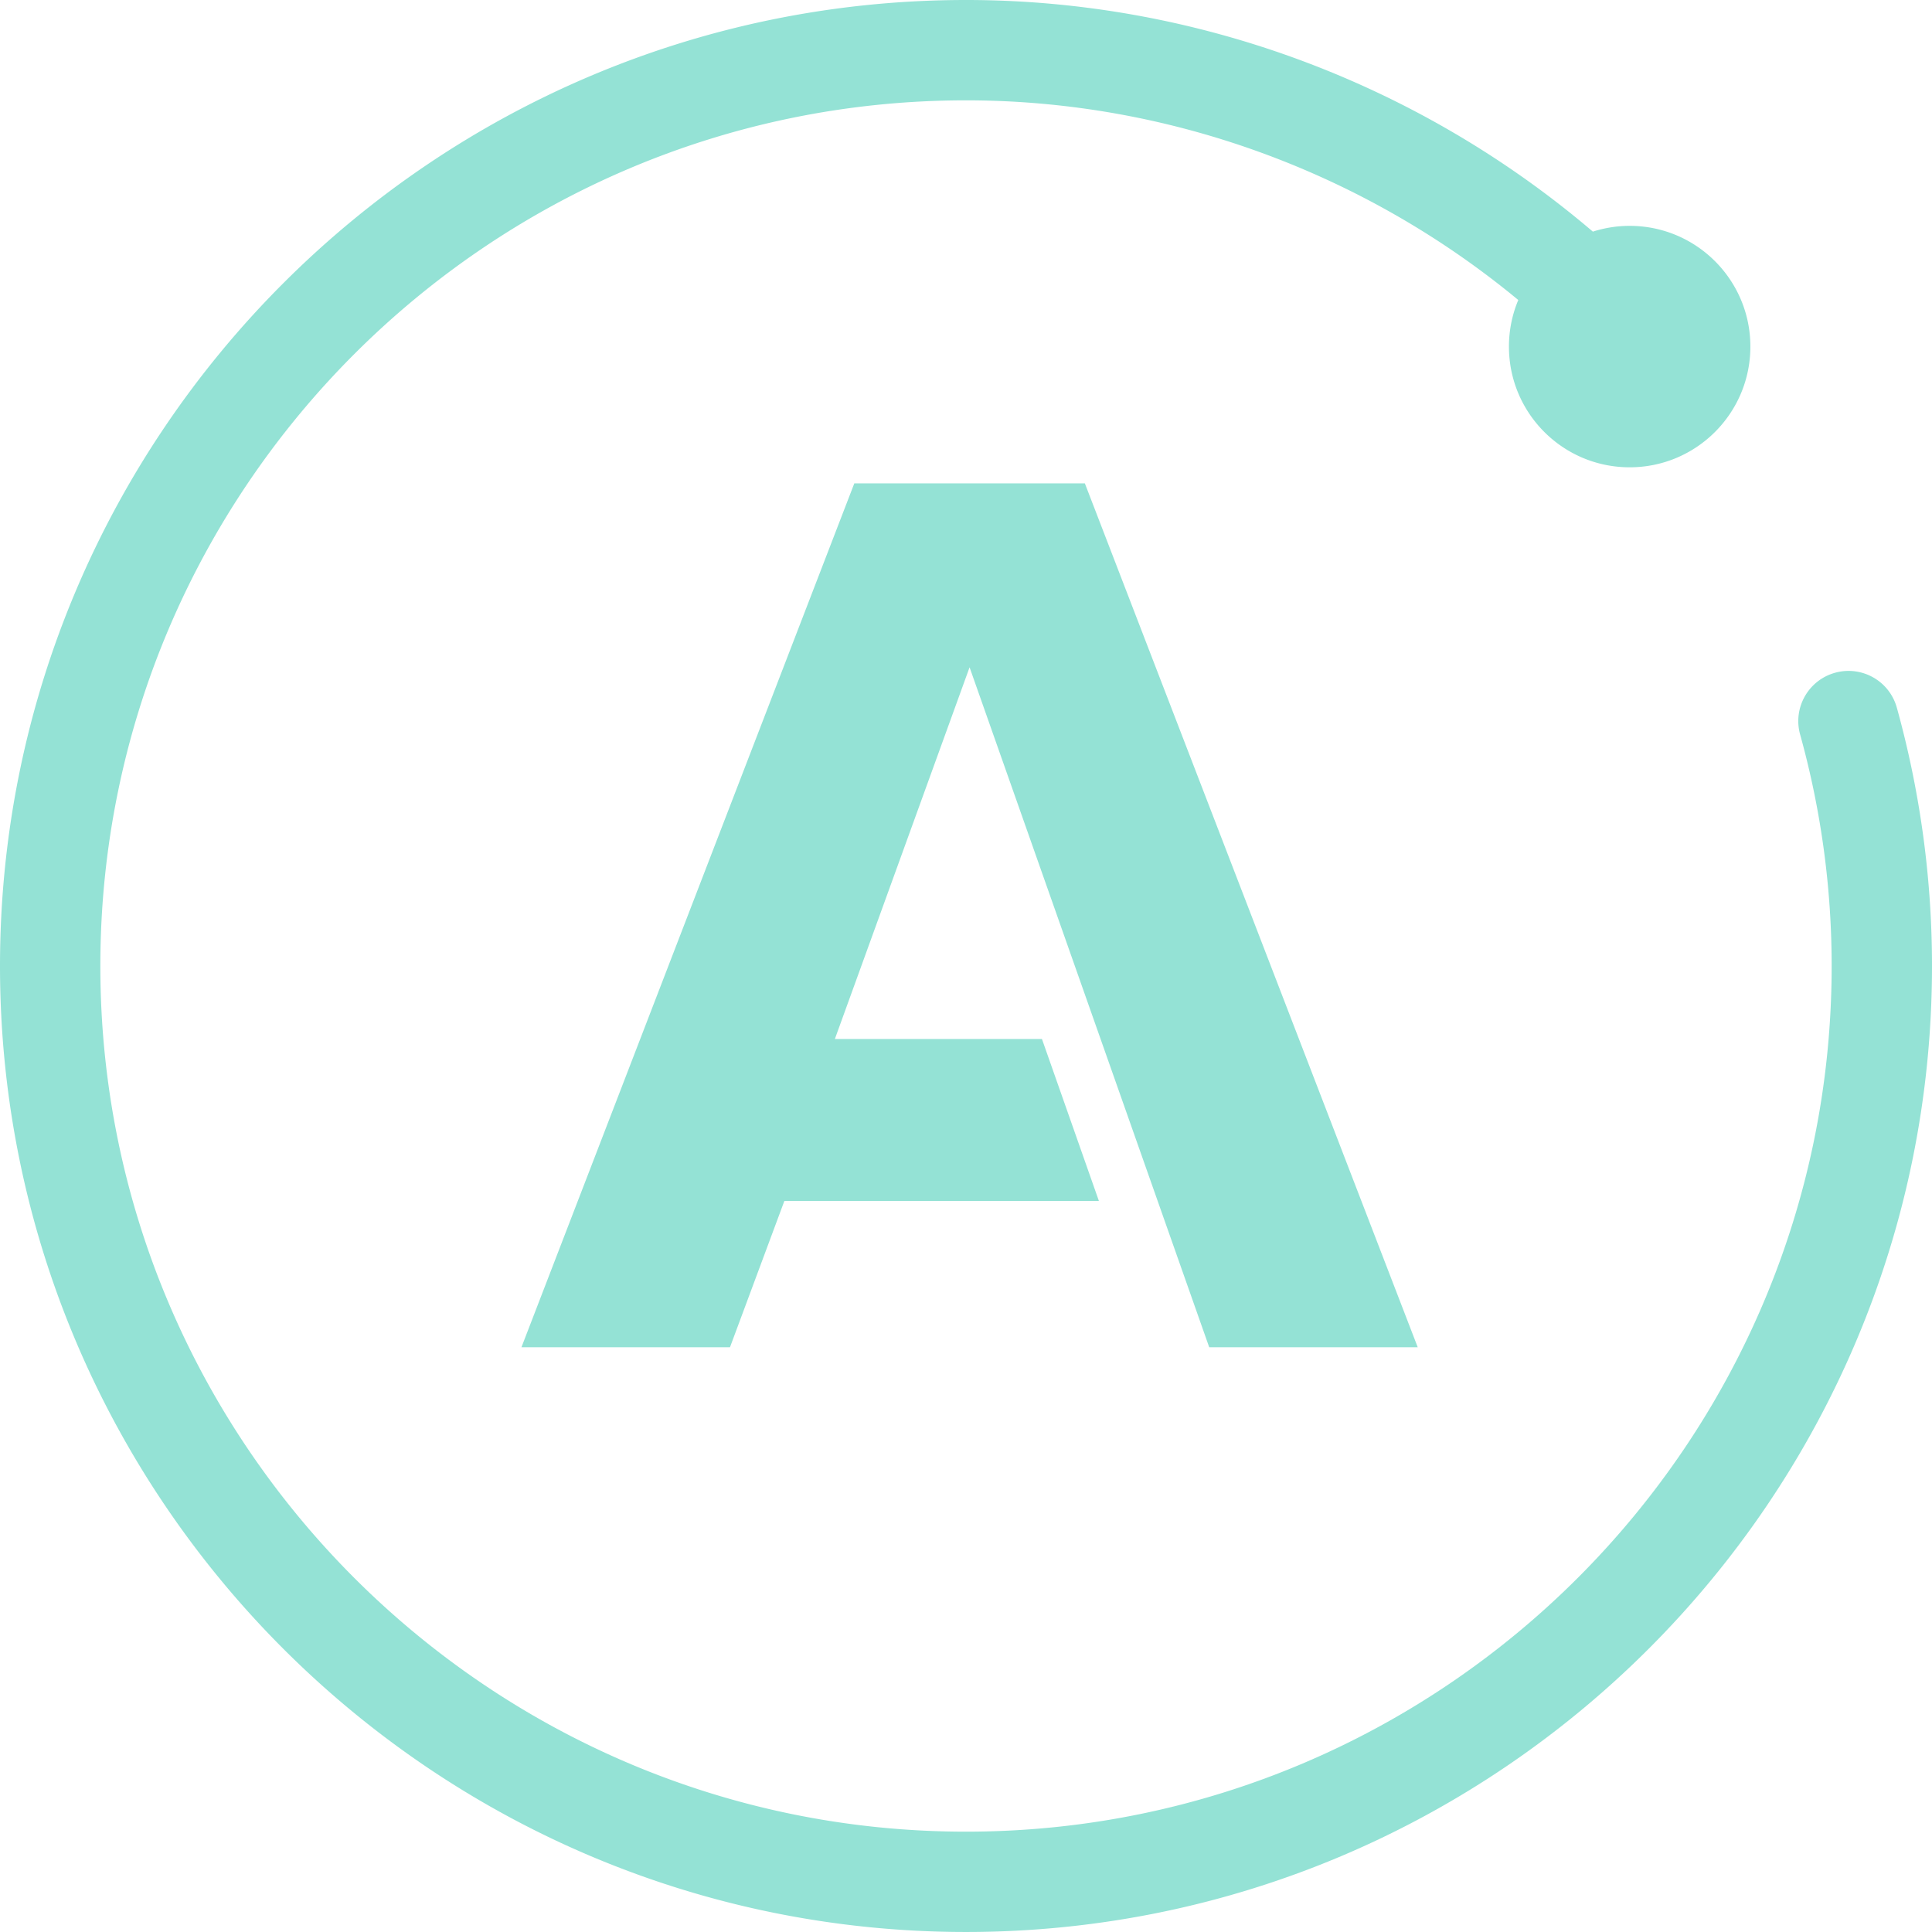 
            <svg viewBox="0 0 128 128" xmlns="http://www.w3.org/2000/svg">
            <path fill="#94e2d5" d="M80.114 89.26h13.815L71.875 32.025H56.6L34.547 89.26h13.816l3.604-9.695h20.837l-3.772-10.728h-13.72l8.925-24.627zm45.556-42.375c-.491-1.768-2.317-2.806-4.093-2.313-1.768.491-2.805 2.323-2.314 4.091a57.323 57.323 0 0 1 2.089 15.338c0 31.624-25.728 57.351-57.352 57.351-31.624 0-57.352-25.727-57.352-57.351C6.649 32.376 32.376 6.648 64 6.648c13.396 0 26.359 4.759 36.59 13.228a7.969 7.969 0 0 0-.619 3.086c0 4.418 3.581 7.998 7.998 7.998s7.998-3.581 7.998-7.998-3.581-7.998-7.998-7.998c-.851 0-1.669.136-2.438.382C94.011 5.528 79.257 0 64 0c-35.289 0-64 28.71-64 64 0 35.289 28.71 63.999 64 63.999 35.289 0 64-28.71 64-63.999a63.975 63.975 0 0 0-2.33-17.116z"></path>
            </svg>
          
